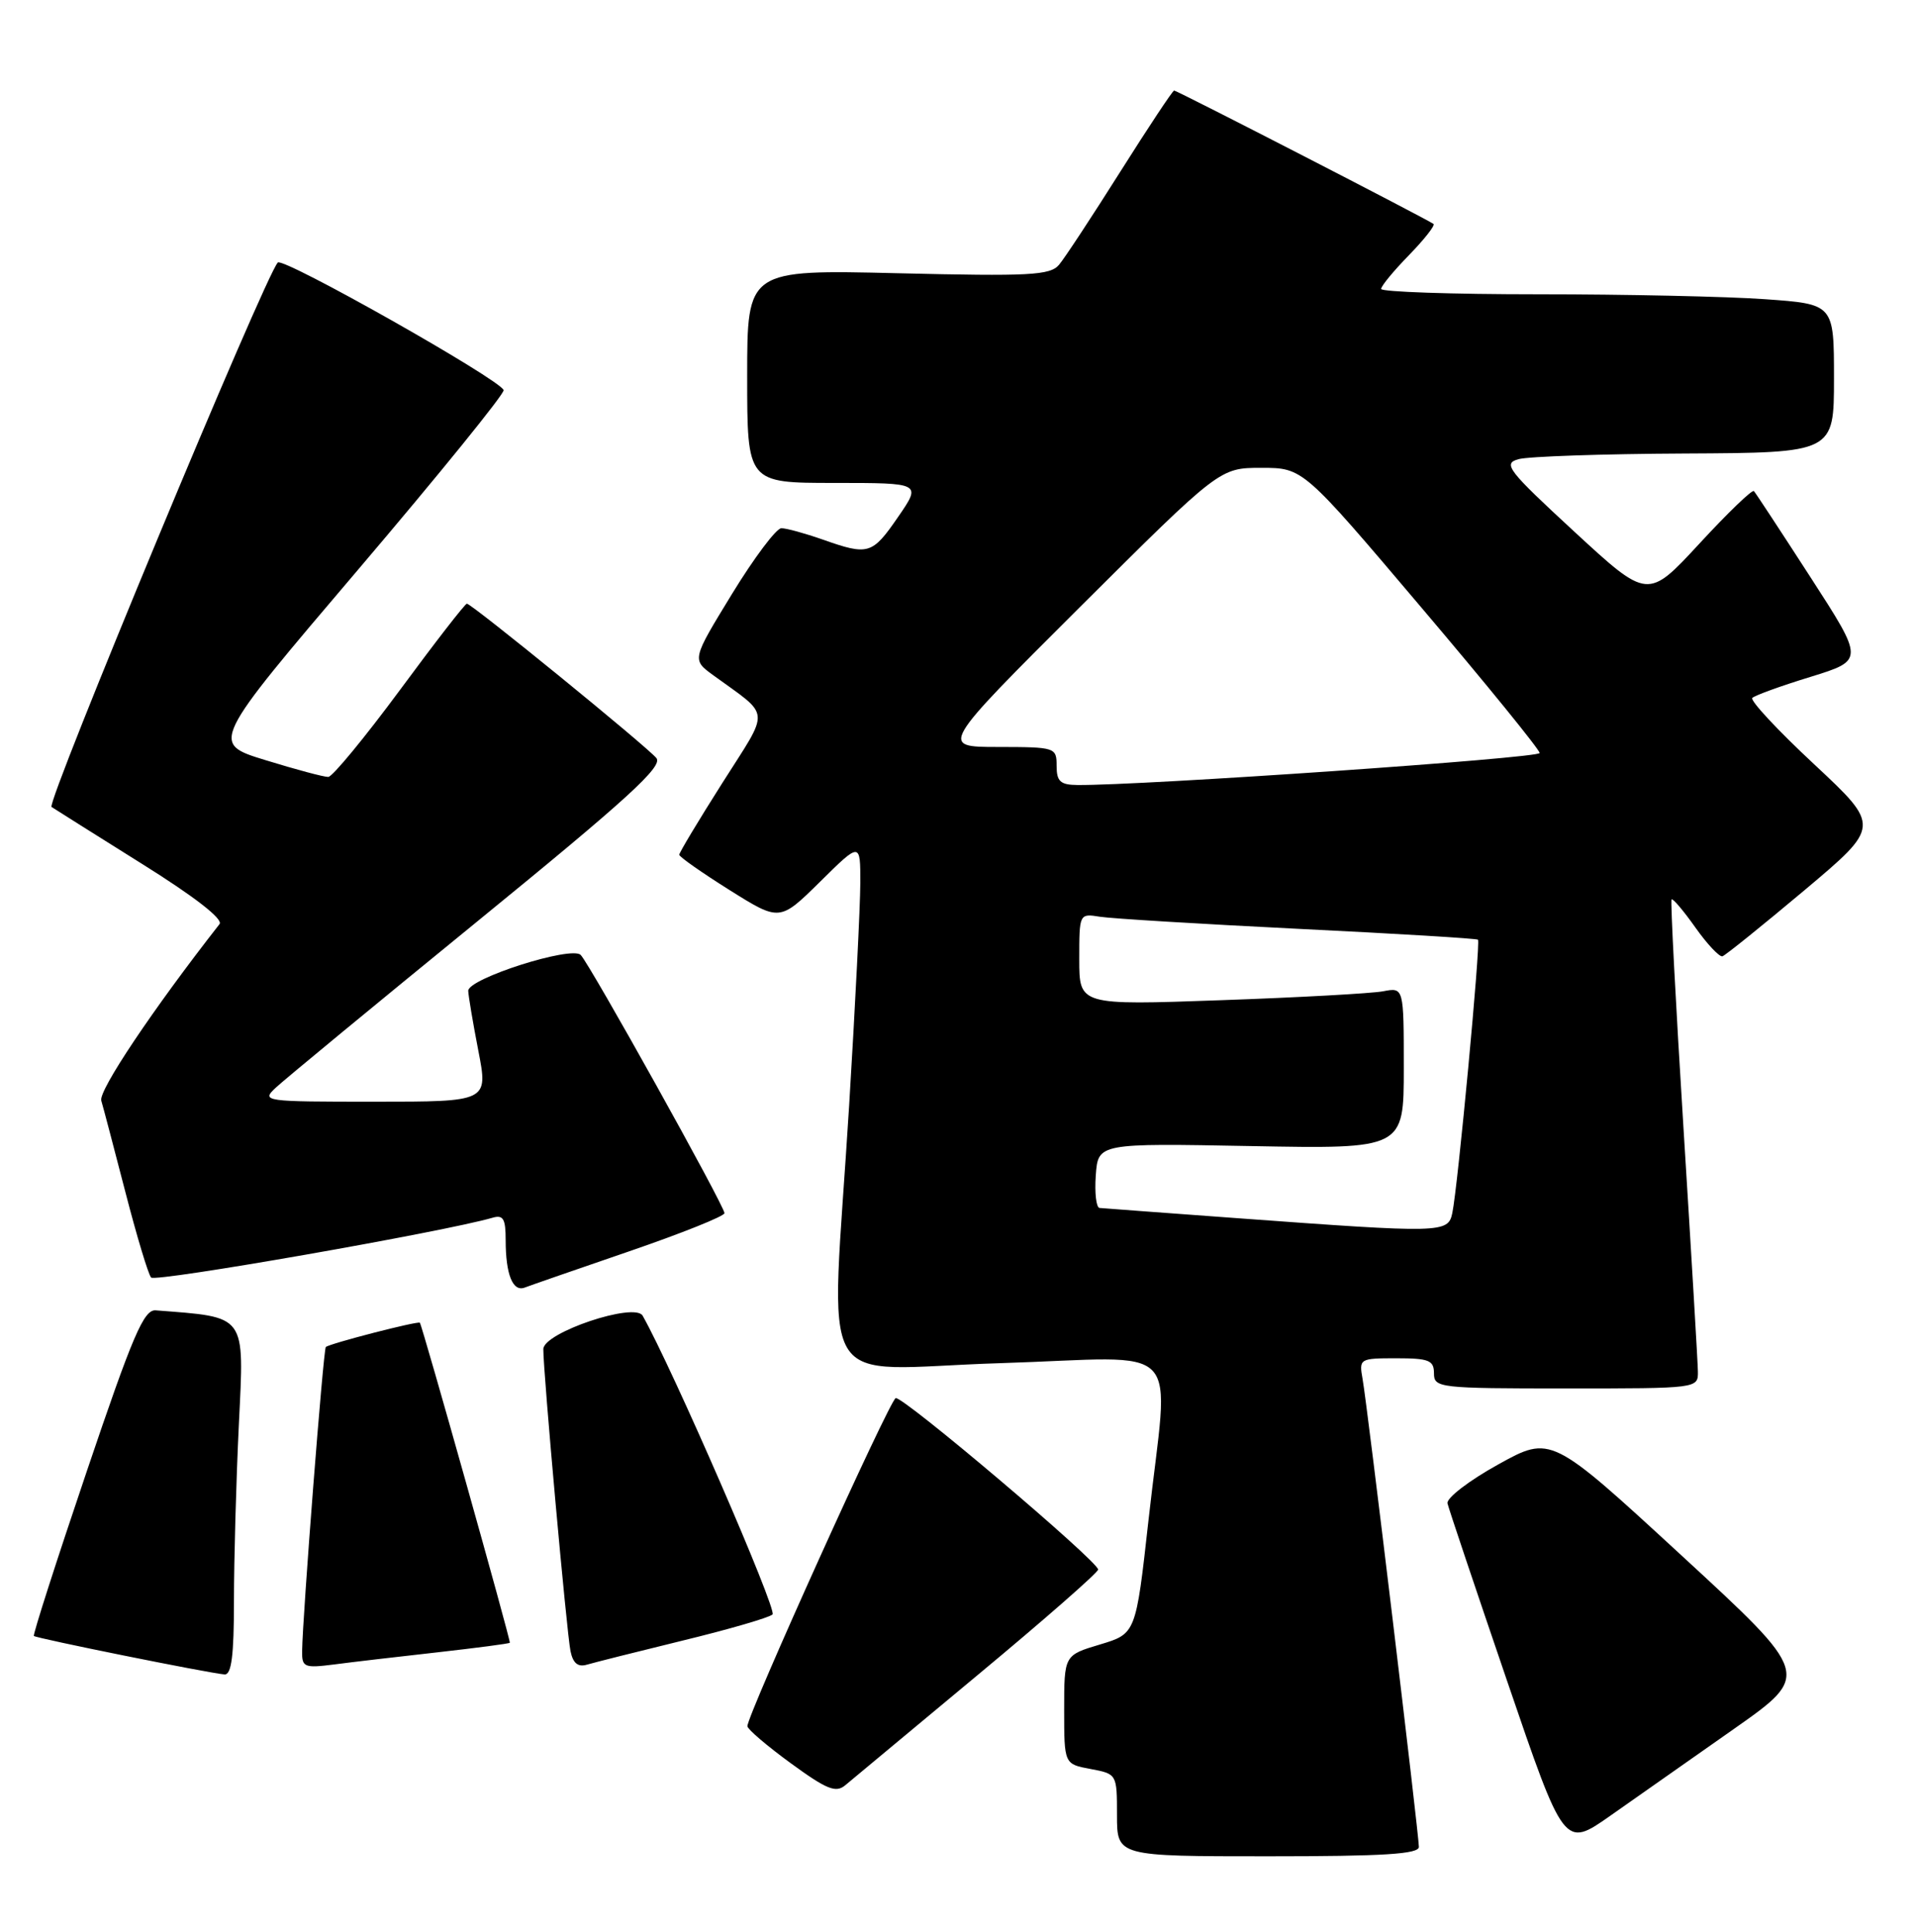 <?xml version="1.0" encoding="UTF-8" standalone="no"?>
<!DOCTYPE svg PUBLIC "-//W3C//DTD SVG 1.1//EN" "http://www.w3.org/Graphics/SVG/1.1/DTD/svg11.dtd" >
<svg xmlns="http://www.w3.org/2000/svg" xmlns:xlink="http://www.w3.org/1999/xlink" version="1.1" viewBox="0 0 254 256">
 <g >
 <path fill="currentColor"
d=" M 188.00 244.75 C 187.99 243.04 181.16 186.17 180.54 182.75 C 180.06 180.05 180.14 180.00 185.03 180.00 C 189.33 180.00 190.00 180.27 190.00 182.00 C 190.00 183.92 190.67 184.00 207.50 184.00 C 224.99 184.00 225.00 184.00 224.97 181.75 C 224.95 180.51 224.09 166.00 223.06 149.50 C 222.03 133.00 221.32 119.36 221.48 119.19 C 221.65 119.02 223.07 120.70 224.64 122.92 C 226.21 125.14 227.83 126.85 228.22 126.73 C 228.62 126.60 233.50 122.67 239.06 118.00 C 249.17 109.50 249.17 109.50 240.38 101.29 C 235.54 96.78 231.85 92.82 232.18 92.49 C 232.51 92.16 235.97 90.90 239.89 89.70 C 247.00 87.50 247.00 87.50 239.89 76.50 C 235.98 70.45 232.61 65.31 232.39 65.08 C 232.17 64.84 228.91 67.98 225.16 72.05 C 218.33 79.44 218.33 79.44 208.61 70.47 C 199.74 62.28 199.09 61.44 201.20 60.85 C 202.46 60.49 212.39 60.15 223.25 60.10 C 243.00 60.00 243.00 60.00 243.00 50.15 C 243.00 40.30 243.00 40.30 233.85 39.65 C 228.81 39.29 215.31 39.00 203.85 39.00 C 192.38 39.00 183.00 38.68 183.00 38.29 C 183.00 37.90 184.66 35.89 186.69 33.81 C 188.71 31.73 190.17 29.88 189.94 29.68 C 189.25 29.13 155.97 12.00 155.57 12.00 C 155.38 12.00 152.17 16.84 148.44 22.75 C 144.71 28.66 141.06 34.22 140.32 35.09 C 139.14 36.49 136.43 36.63 118.99 36.21 C 99.00 35.73 99.00 35.73 99.00 49.86 C 99.00 64.00 99.00 64.00 110.55 64.00 C 122.10 64.00 122.10 64.00 119.00 68.50 C 115.56 73.50 115.07 73.64 109.00 71.50 C 106.66 70.68 104.20 70.00 103.53 70.00 C 102.86 70.00 99.92 73.92 96.99 78.71 C 91.67 87.41 91.67 87.41 94.47 89.46 C 102.22 95.11 102.10 93.68 95.71 103.76 C 92.57 108.71 90.00 112.99 90.00 113.27 C 90.00 113.55 93.00 115.65 96.66 117.95 C 103.31 122.12 103.31 122.12 108.66 116.85 C 114.00 111.57 114.00 111.57 113.99 117.03 C 113.98 120.04 113.32 133.30 112.51 146.50 C 110.09 185.79 107.54 181.42 132.50 180.65 C 157.46 179.87 154.87 177.13 152.17 201.50 C 150.50 216.50 150.50 216.50 145.75 217.93 C 141.00 219.35 141.00 219.35 141.00 226.57 C 141.00 233.78 141.00 233.78 144.50 234.43 C 147.99 235.09 148.00 235.10 148.00 240.55 C 148.00 246.00 148.00 246.00 168.00 246.00 C 183.33 246.00 188.00 245.71 188.00 244.75 Z  M 229.73 229.13 C 239.96 221.94 239.96 221.94 222.73 206.07 C 205.50 190.20 205.50 190.20 198.50 194.08 C 194.65 196.21 191.63 198.53 191.79 199.23 C 191.95 199.93 195.50 210.50 199.67 222.71 C 207.25 244.92 207.25 244.92 213.37 240.62 C 216.74 238.25 224.10 233.08 229.73 229.13 Z  M 129.50 222.01 C 138.30 214.70 145.50 208.39 145.50 208.00 C 145.50 206.91 119.61 184.97 118.68 185.28 C 117.87 185.54 98.97 227.36 99.03 228.76 C 99.05 229.17 101.64 231.38 104.78 233.67 C 109.55 237.15 110.75 237.63 112.00 236.58 C 112.83 235.88 120.70 229.33 129.50 222.01 Z  M 31.00 212.16 C 31.00 206.75 31.29 196.21 31.65 188.74 C 32.36 174.02 32.78 174.60 20.63 173.65 C 19.06 173.52 17.60 176.93 11.49 195.00 C 7.49 206.82 4.34 216.63 4.49 216.80 C 4.78 217.11 27.61 221.72 29.75 221.90 C 30.67 221.97 31.00 219.42 31.00 212.16 Z  M 57.96 218.97 C 63.17 218.38 67.48 217.82 67.55 217.70 C 67.70 217.46 55.93 175.60 55.63 175.29 C 55.37 175.03 43.63 178.06 43.17 178.51 C 42.84 178.82 40.09 214.22 40.03 218.81 C 40.00 220.95 40.31 221.08 44.25 220.58 C 46.59 220.27 52.76 219.55 57.96 218.97 Z  M 90.50 217.40 C 96.55 215.93 101.89 214.38 102.36 213.95 C 103.01 213.37 89.07 181.29 85.15 174.36 C 84.11 172.53 72.00 176.60 71.99 178.79 C 71.97 181.77 75.09 216.40 75.59 218.81 C 75.92 220.42 76.58 220.96 77.78 220.60 C 78.73 220.32 84.45 218.88 90.50 217.40 Z  M 83.39 165.82 C 90.32 163.44 95.99 161.17 95.99 160.77 C 96.00 159.82 78.17 127.80 76.94 126.55 C 75.71 125.31 61.99 129.69 62.04 131.31 C 62.06 131.96 62.66 135.54 63.38 139.25 C 64.69 146.00 64.69 146.00 49.62 146.00 C 34.92 146.00 34.60 145.96 36.53 144.15 C 37.61 143.13 49.66 133.19 63.30 122.06 C 83.16 105.86 87.88 101.55 86.97 100.46 C 85.65 98.87 62.49 80.00 61.86 80.00 C 61.62 80.00 57.62 85.16 52.97 91.47 C 48.31 97.77 44.05 102.94 43.50 102.96 C 42.95 102.98 39.21 101.98 35.19 100.74 C 27.87 98.50 27.87 98.50 47.44 75.50 C 58.20 62.85 66.88 52.14 66.73 51.70 C 66.26 50.29 37.54 34.06 36.81 34.79 C 35.16 36.45 6.08 106.44 6.83 106.94 C 7.29 107.25 12.67 110.63 18.78 114.46 C 25.76 118.82 29.60 121.80 29.09 122.46 C 20.25 133.76 13.03 144.54 13.42 145.86 C 13.69 146.76 15.12 152.22 16.62 158.00 C 18.11 163.78 19.64 168.86 20.02 169.30 C 20.58 169.95 58.86 163.24 65.25 161.38 C 66.68 160.96 67.00 161.50 67.00 164.35 C 67.00 168.89 67.94 171.24 69.53 170.63 C 70.22 170.36 76.46 168.20 83.39 165.82 Z  M 164.00 161.44 C 154.38 160.74 146.14 160.12 145.69 160.08 C 145.25 160.04 145.02 158.09 145.19 155.75 C 145.50 151.50 145.50 151.50 165.75 151.88 C 186.00 152.26 186.00 152.26 186.00 141.55 C 186.00 130.84 186.00 130.84 183.25 131.37 C 181.74 131.65 172.06 132.19 161.75 132.55 C 143.00 133.22 143.00 133.22 143.00 127.13 C 143.00 121.06 143.00 121.05 145.75 121.49 C 147.26 121.73 159.07 122.45 172.00 123.09 C 184.93 123.72 195.65 124.37 195.83 124.53 C 196.20 124.86 193.16 157.30 192.43 160.75 C 191.87 163.42 191.12 163.43 164.00 161.44 Z  M 140.00 101.50 C 140.00 99.05 139.85 99.00 132.25 98.99 C 124.50 98.99 124.50 98.99 143.05 80.49 C 161.61 62.00 161.61 62.00 167.13 62.00 C 172.65 62.00 172.65 62.00 188.32 80.50 C 196.95 90.67 204.00 99.35 204.00 99.79 C 204.00 100.47 151.14 104.12 142.75 104.03 C 140.49 104.01 140.00 103.55 140.00 101.50 Z "/>
</g>
</svg>